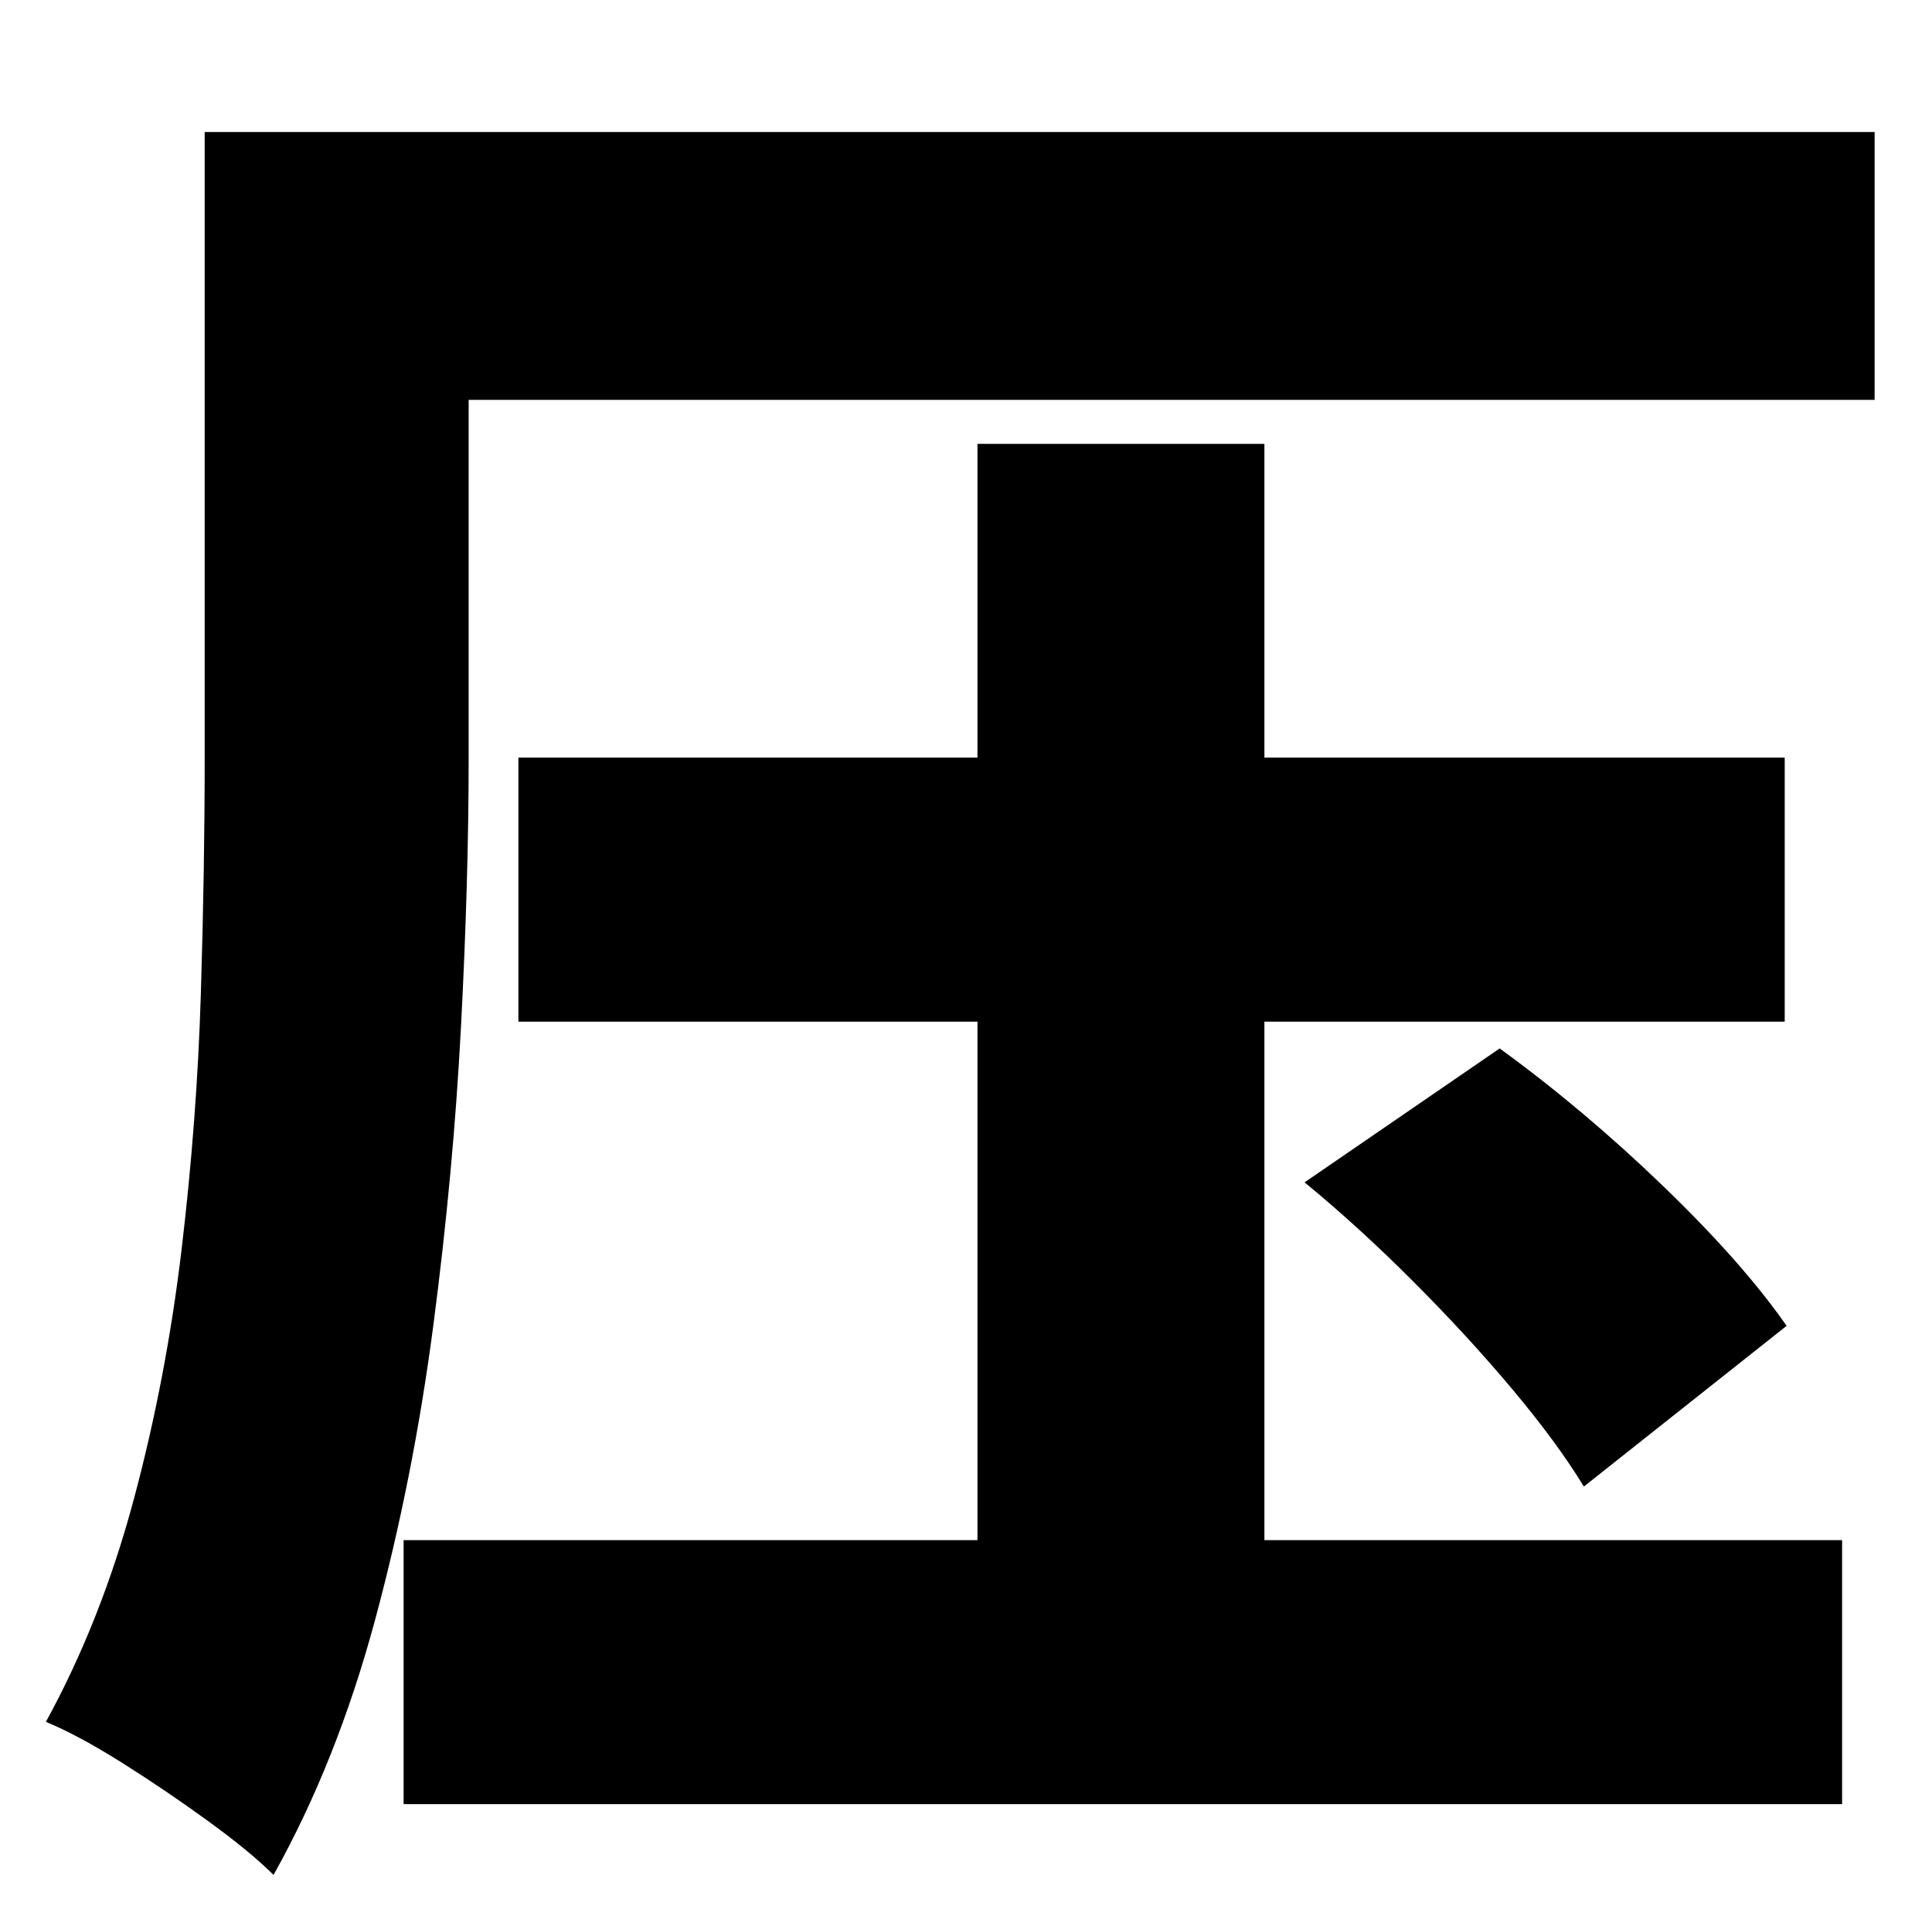 <?xml version="1.0" standalone="no"?>
<!DOCTYPE svg PUBLIC "-//W3C//DTD SVG 1.1//EN" "http://www.w3.org/Graphics/SVG/1.1/DTD/svg11.dtd" >
<svg xmlns="http://www.w3.org/2000/svg" xmlns:xlink="http://www.w3.org/1999/xlink" version="1.1" viewBox="-10 0 1010 1000">
   <path fill="currentColor"
d="M651 534v271h302v138h-752v-138h300v-271h-240v-138h240v-164h150v164h272v138h-272zM672 618l102 -70q44 32 85.5 72t64.5 73l-106 84q-14 -23 -37.5 -51t-52 -56.5t-56.5 -51.5zM970 69v140h-735v188q0 63 -4 139.5t-14.5 156.5t-30.5 154t-53 133q-12 -12 -34 -28
t-45 -30.5t-40 -21.5q29 -53 46 -116.5t25 -131t10 -133t2 -121.5v-329h873z" />
</svg>
